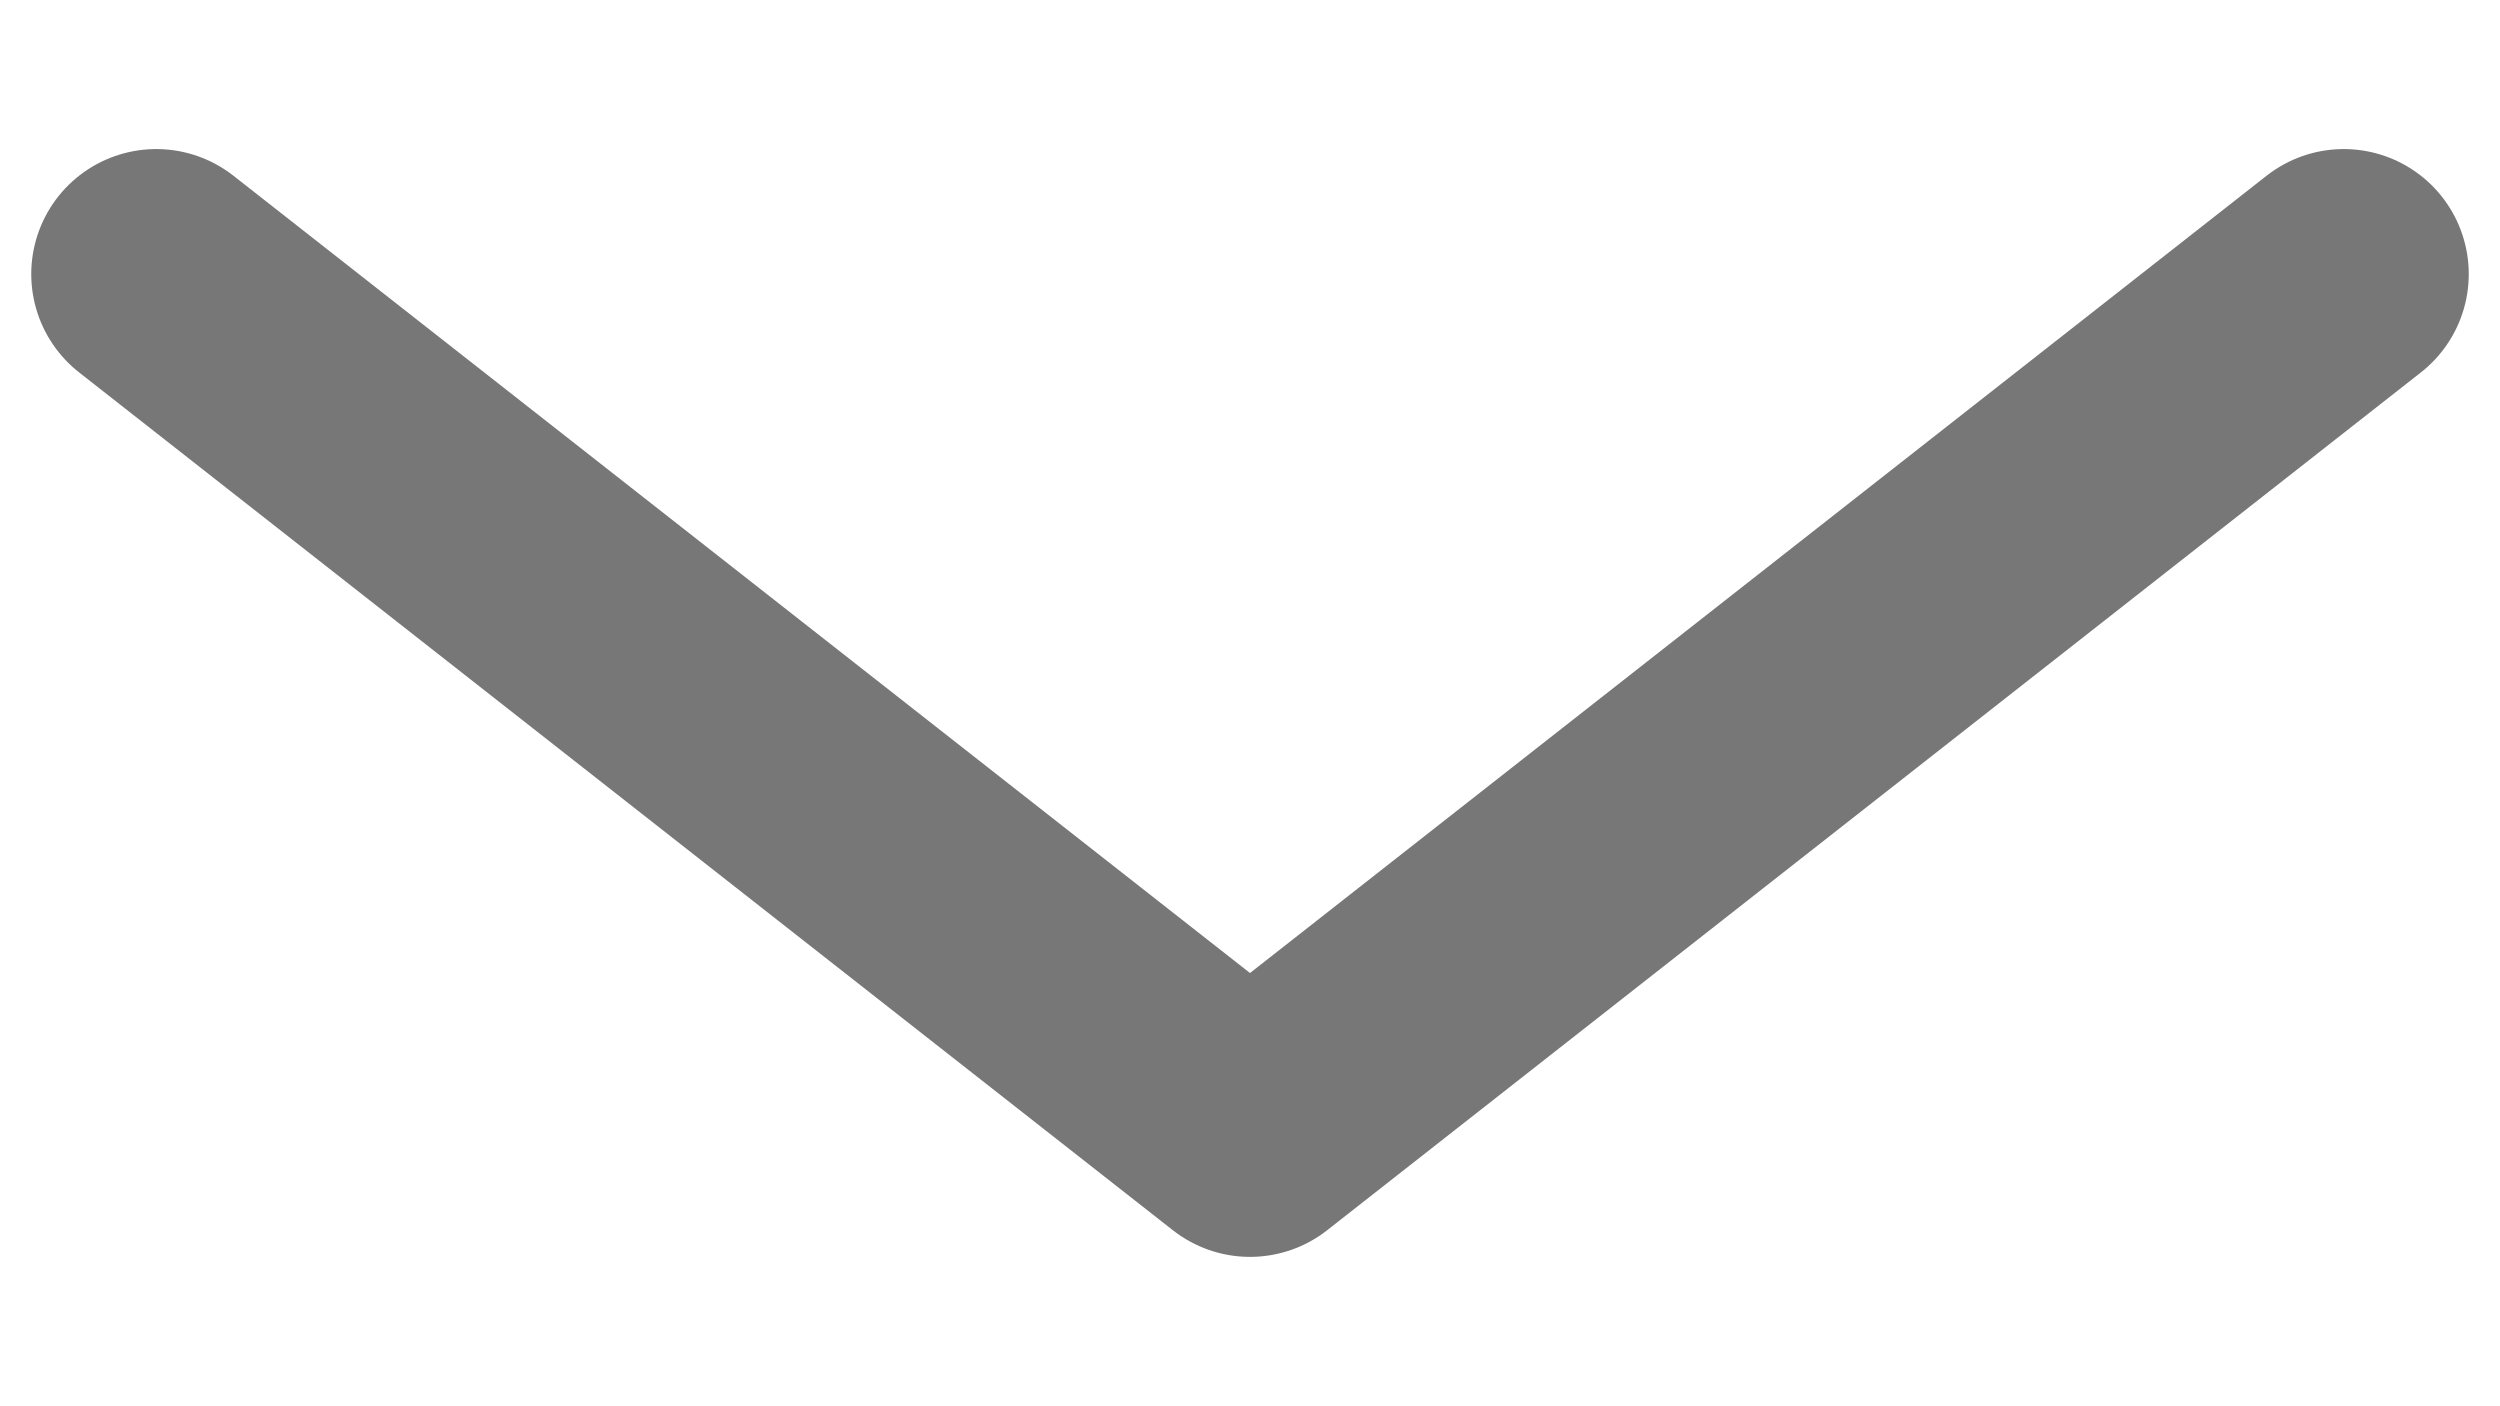 <svg width="16" height="9" viewBox="0 0 16 9" fill="none" xmlns="http://www.w3.org/2000/svg">
<path d="M1 1.754L8 7.244L15 1.754" stroke="#777777" stroke-width="1.6" stroke-linecap="round" stroke-linejoin="round"/>
</svg>
